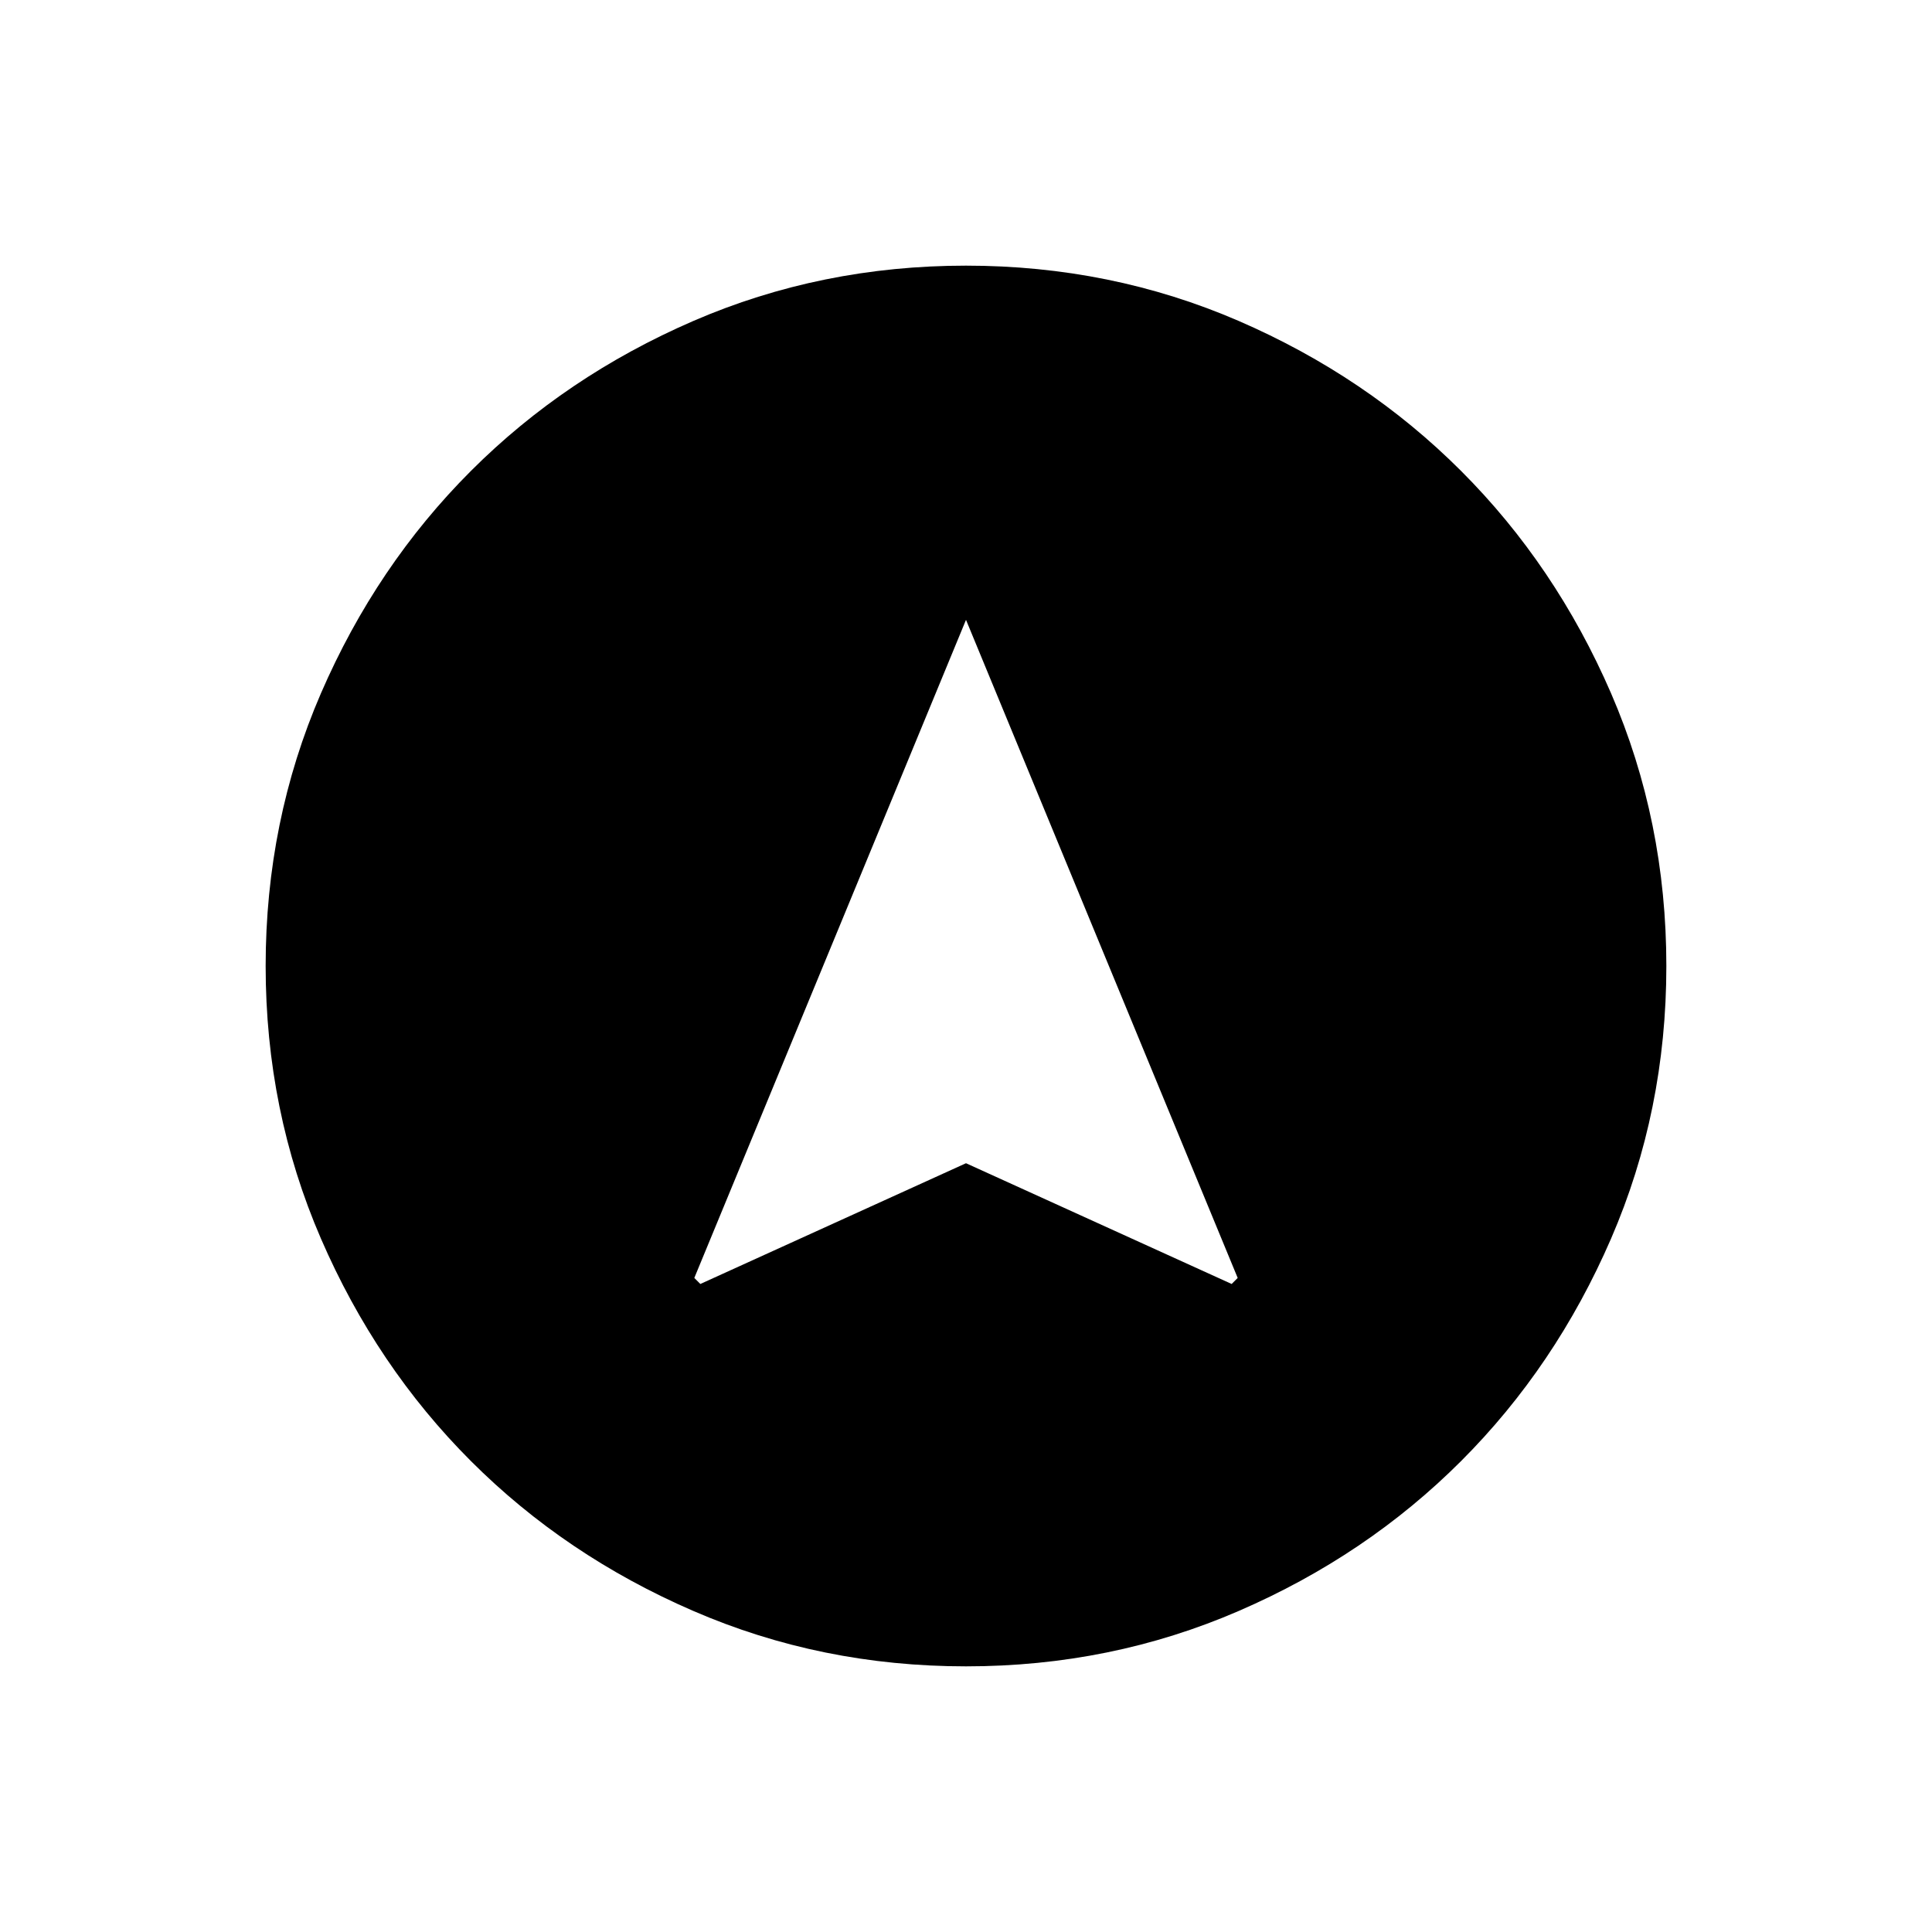 <svg xmlns="http://www.w3.org/2000/svg" height="24" width="24"><path d="m8.7 15.95 3.3-1.5 3.3 1.5.075-.075L12 7.7l-3.375 8.175ZM12 20.7q-1.8 0-3.387-.688-1.588-.687-2.763-1.862-1.175-1.175-1.863-2.763Q3.3 13.8 3.3 12t.687-3.388Q4.675 7.025 5.85 5.85t2.763-1.863Q10.2 3.3 12 3.3t3.388.687q1.587.688 2.762 1.863t1.863 2.762Q20.7 10.2 20.7 12q0 1.8-.687 3.387-.688 1.588-1.863 2.763-1.175 1.175-2.762 1.862Q13.8 20.7 12 20.7Z"/></svg>